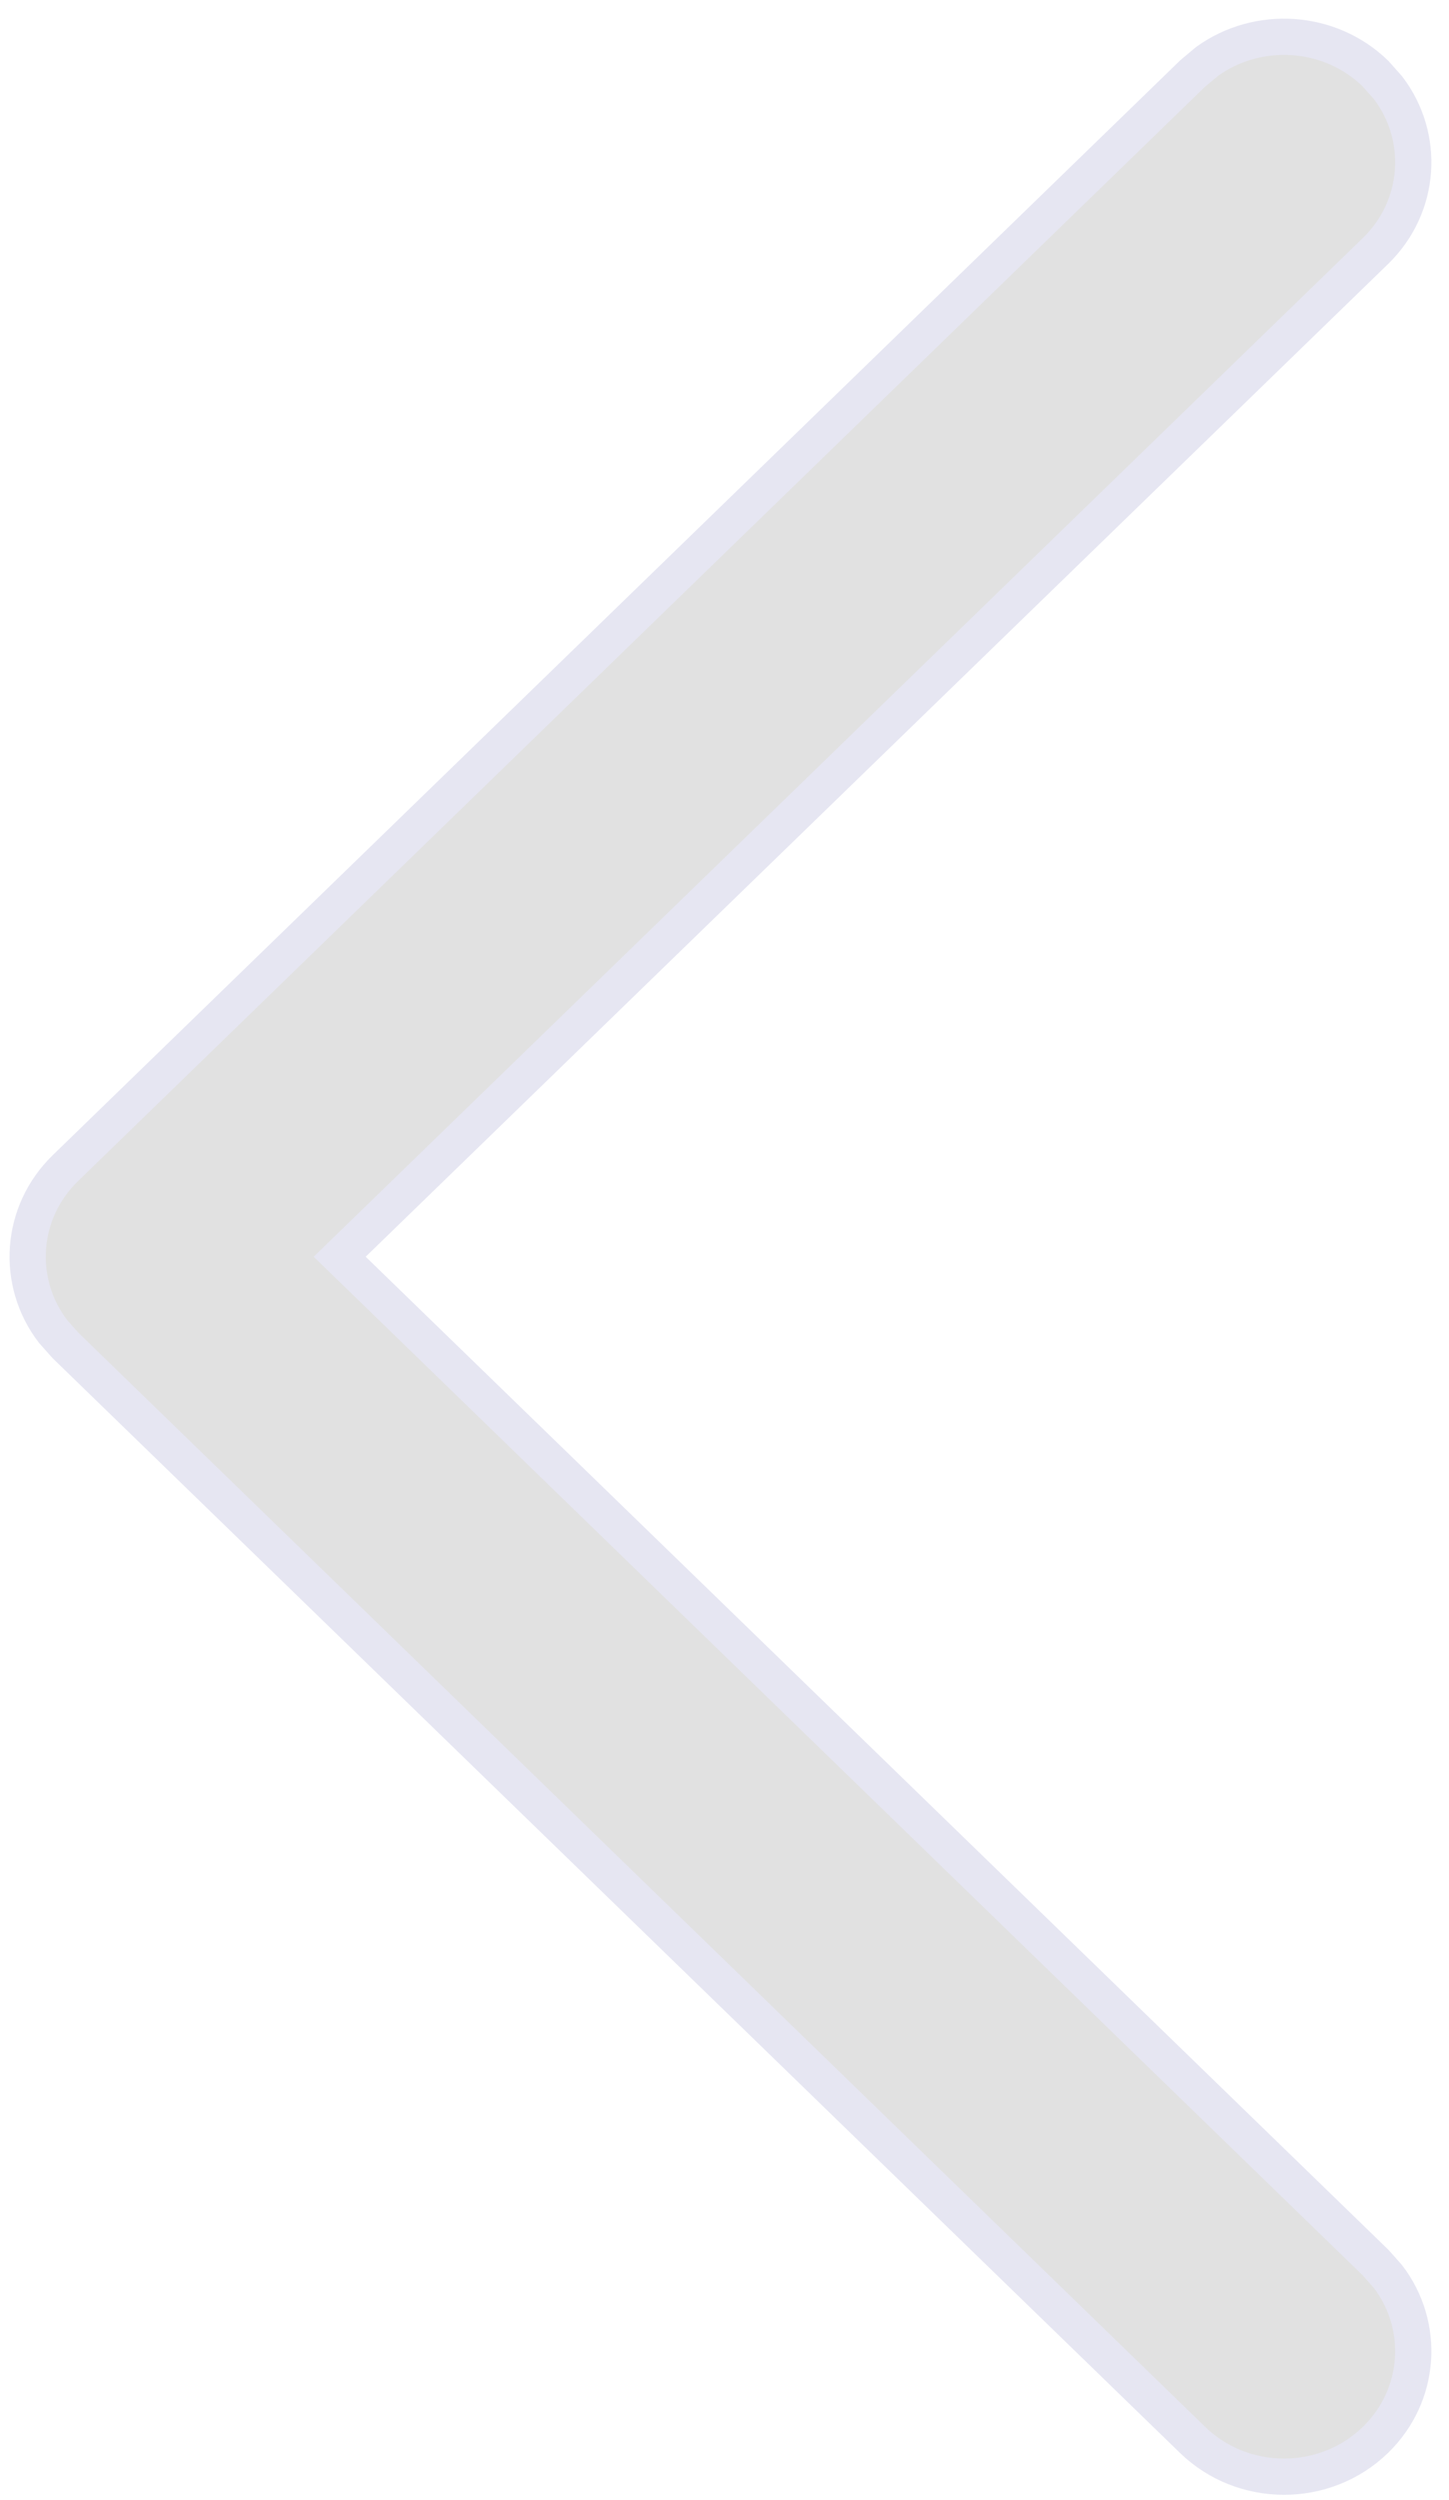 <svg width="40" height="69" viewBox="0 0 40 69" fill="none" xmlns="http://www.w3.org/2000/svg">
<path d="M37.969 67.334C39.235 66.104 39.35 64.18 38.314 62.824L37.969 62.436L9.377 34.682L37.969 6.928C39.235 5.698 39.35 3.774 38.314 2.418L37.969 2.03C36.702 0.8 34.72 0.688 33.323 1.694L32.922 2.03L1.809 32.233C0.542 33.462 0.427 35.386 1.463 36.742L1.809 37.131L32.922 67.334C34.316 68.687 36.575 68.687 37.969 67.334Z" fill="#E1E1E1" stroke="#E6E6F2"/>
</svg>
